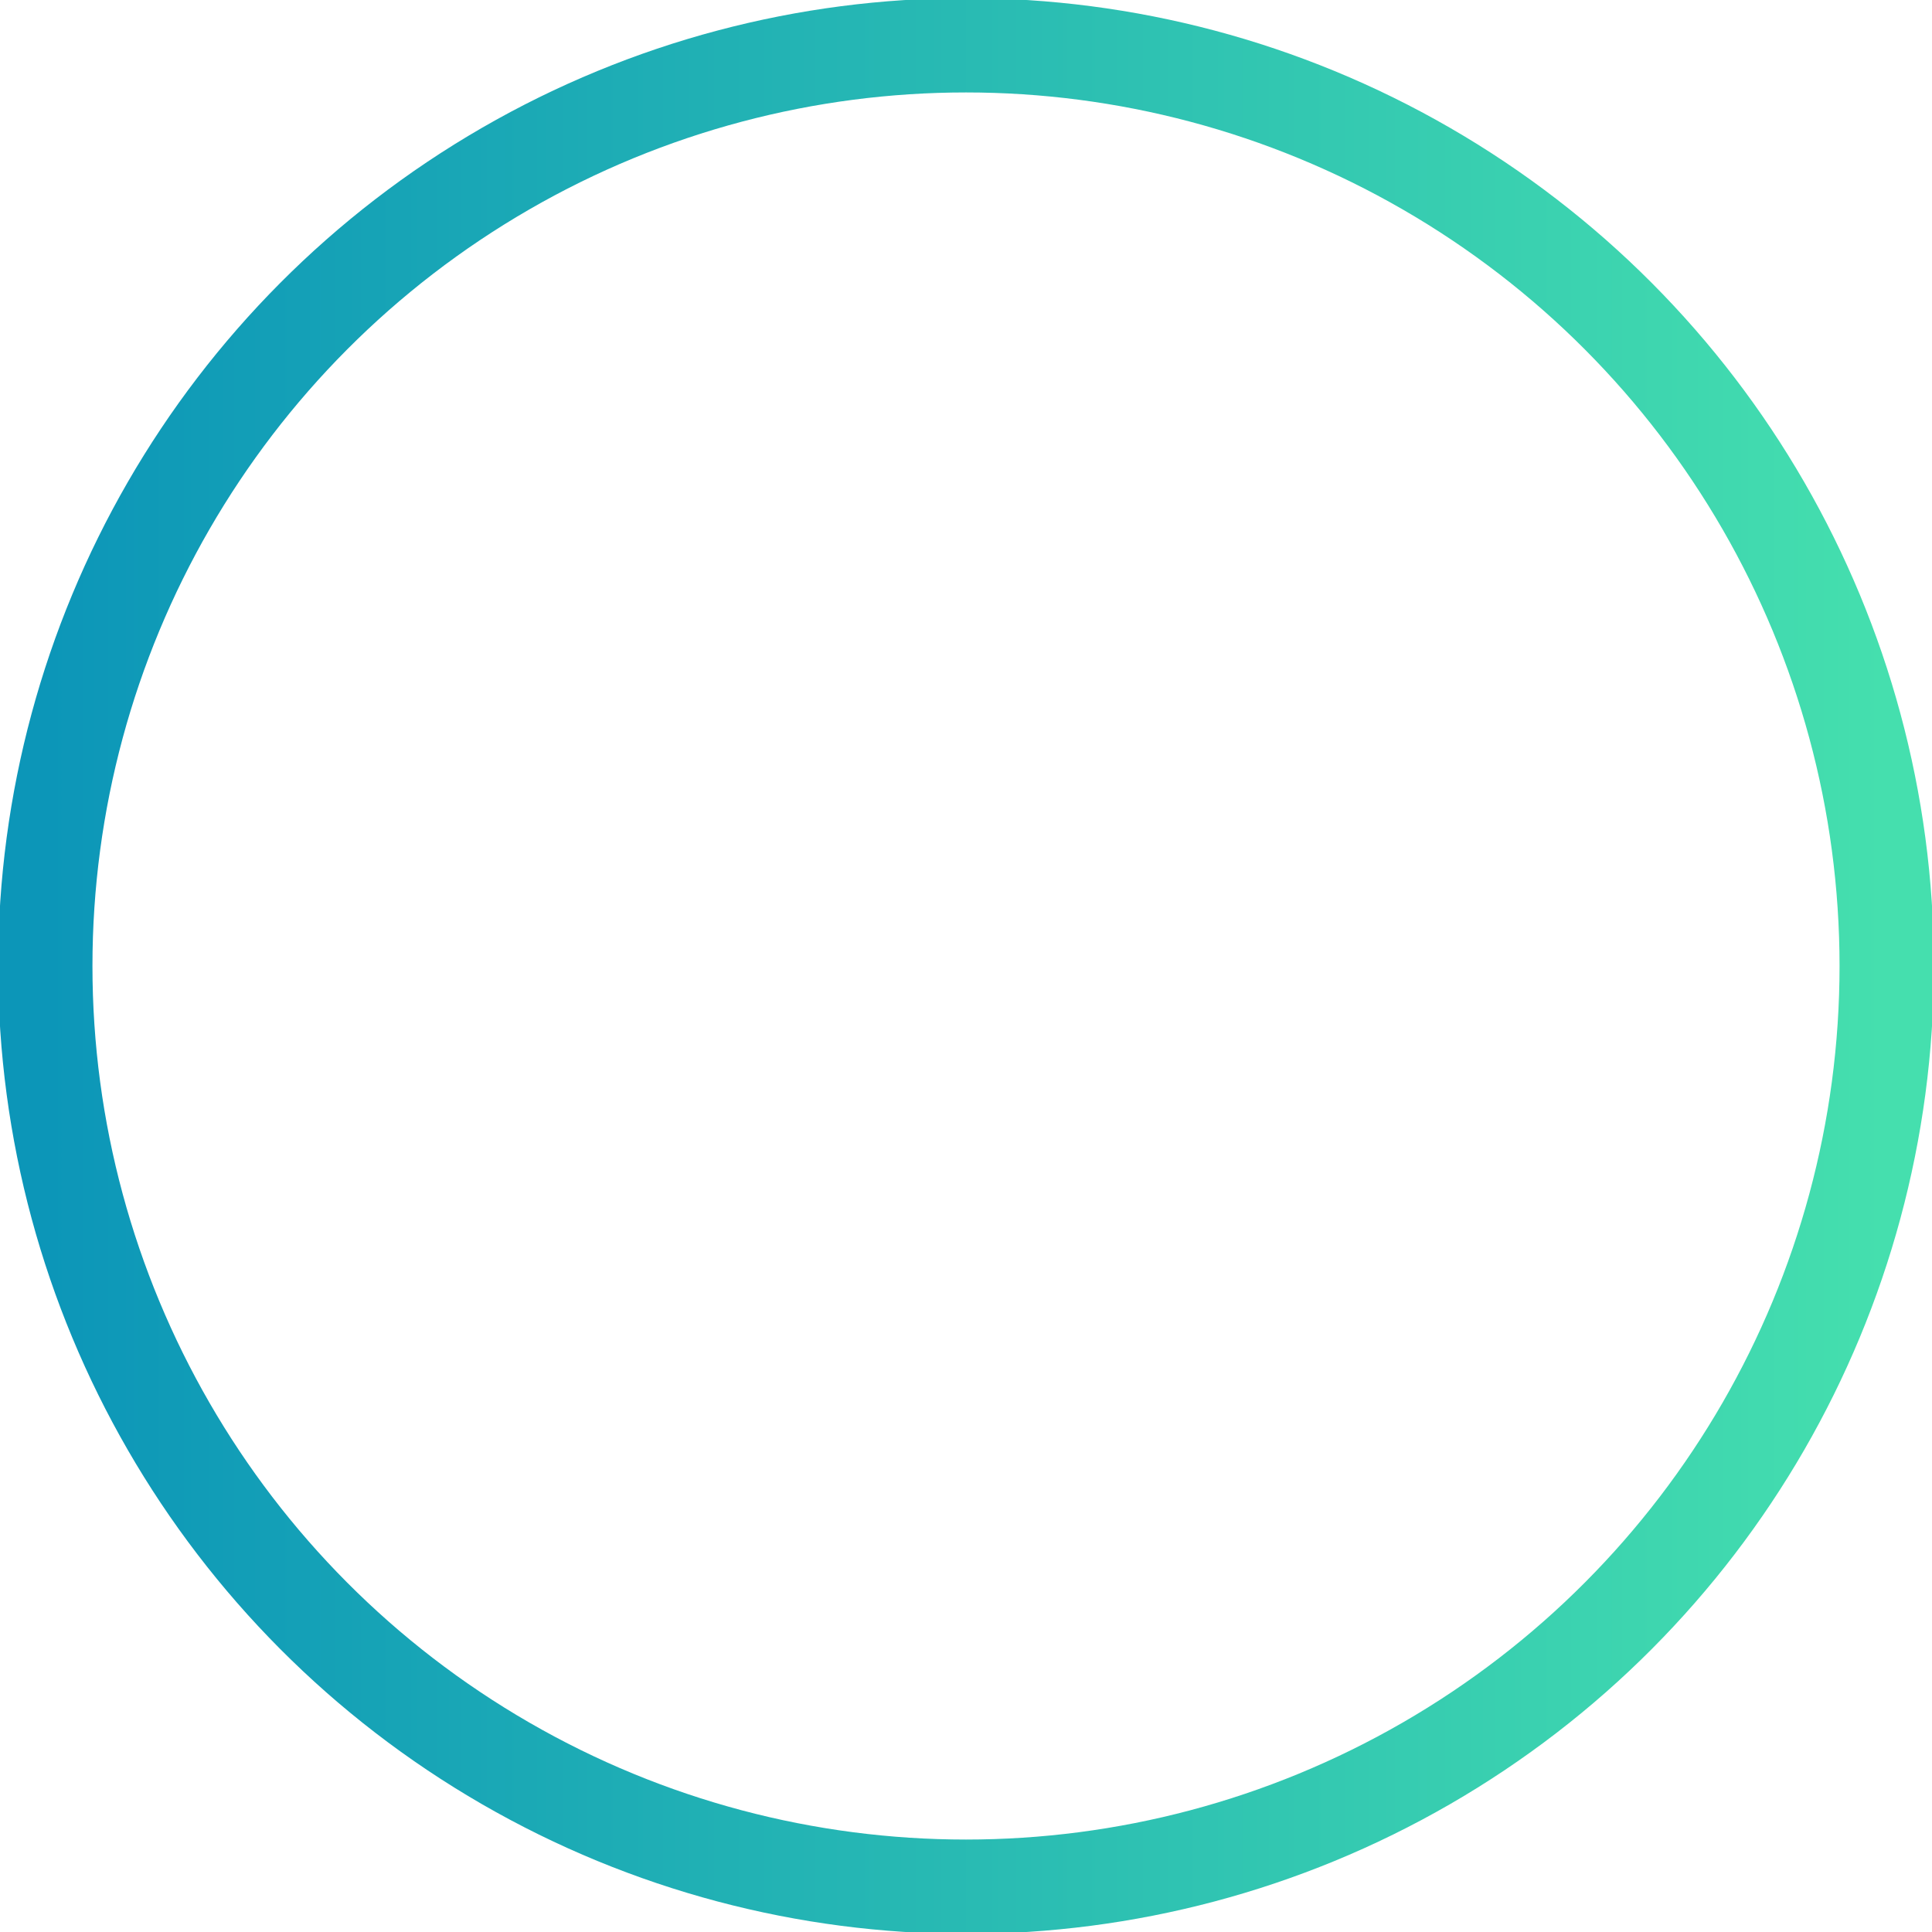 <svg xmlns="http://www.w3.org/2000/svg" xmlns:xlink="http://www.w3.org/1999/xlink" width="512" height="512" viewBox="0 0 512 512">
<defs>
    <style>
      .cls-1 {
        fill: none;
        stroke-width: 25px;
        stroke: url(#linear-gradient);
      }
    </style>
    <linearGradient id="linear-gradient" x1="12" y1="256" x2="500" y2="256" gradientUnits="userSpaceOnUse">
      <stop offset="0" stop-color="#0c96b8"/>
      <stop offset="1" stop-color="#45dfae"/>
    </linearGradient>
  </defs>
  <circle id="Elipse_1_copia" data-name="Elipse 1 copia" class="cls-1" cx="256" cy="256" r="244"/>
</svg>

